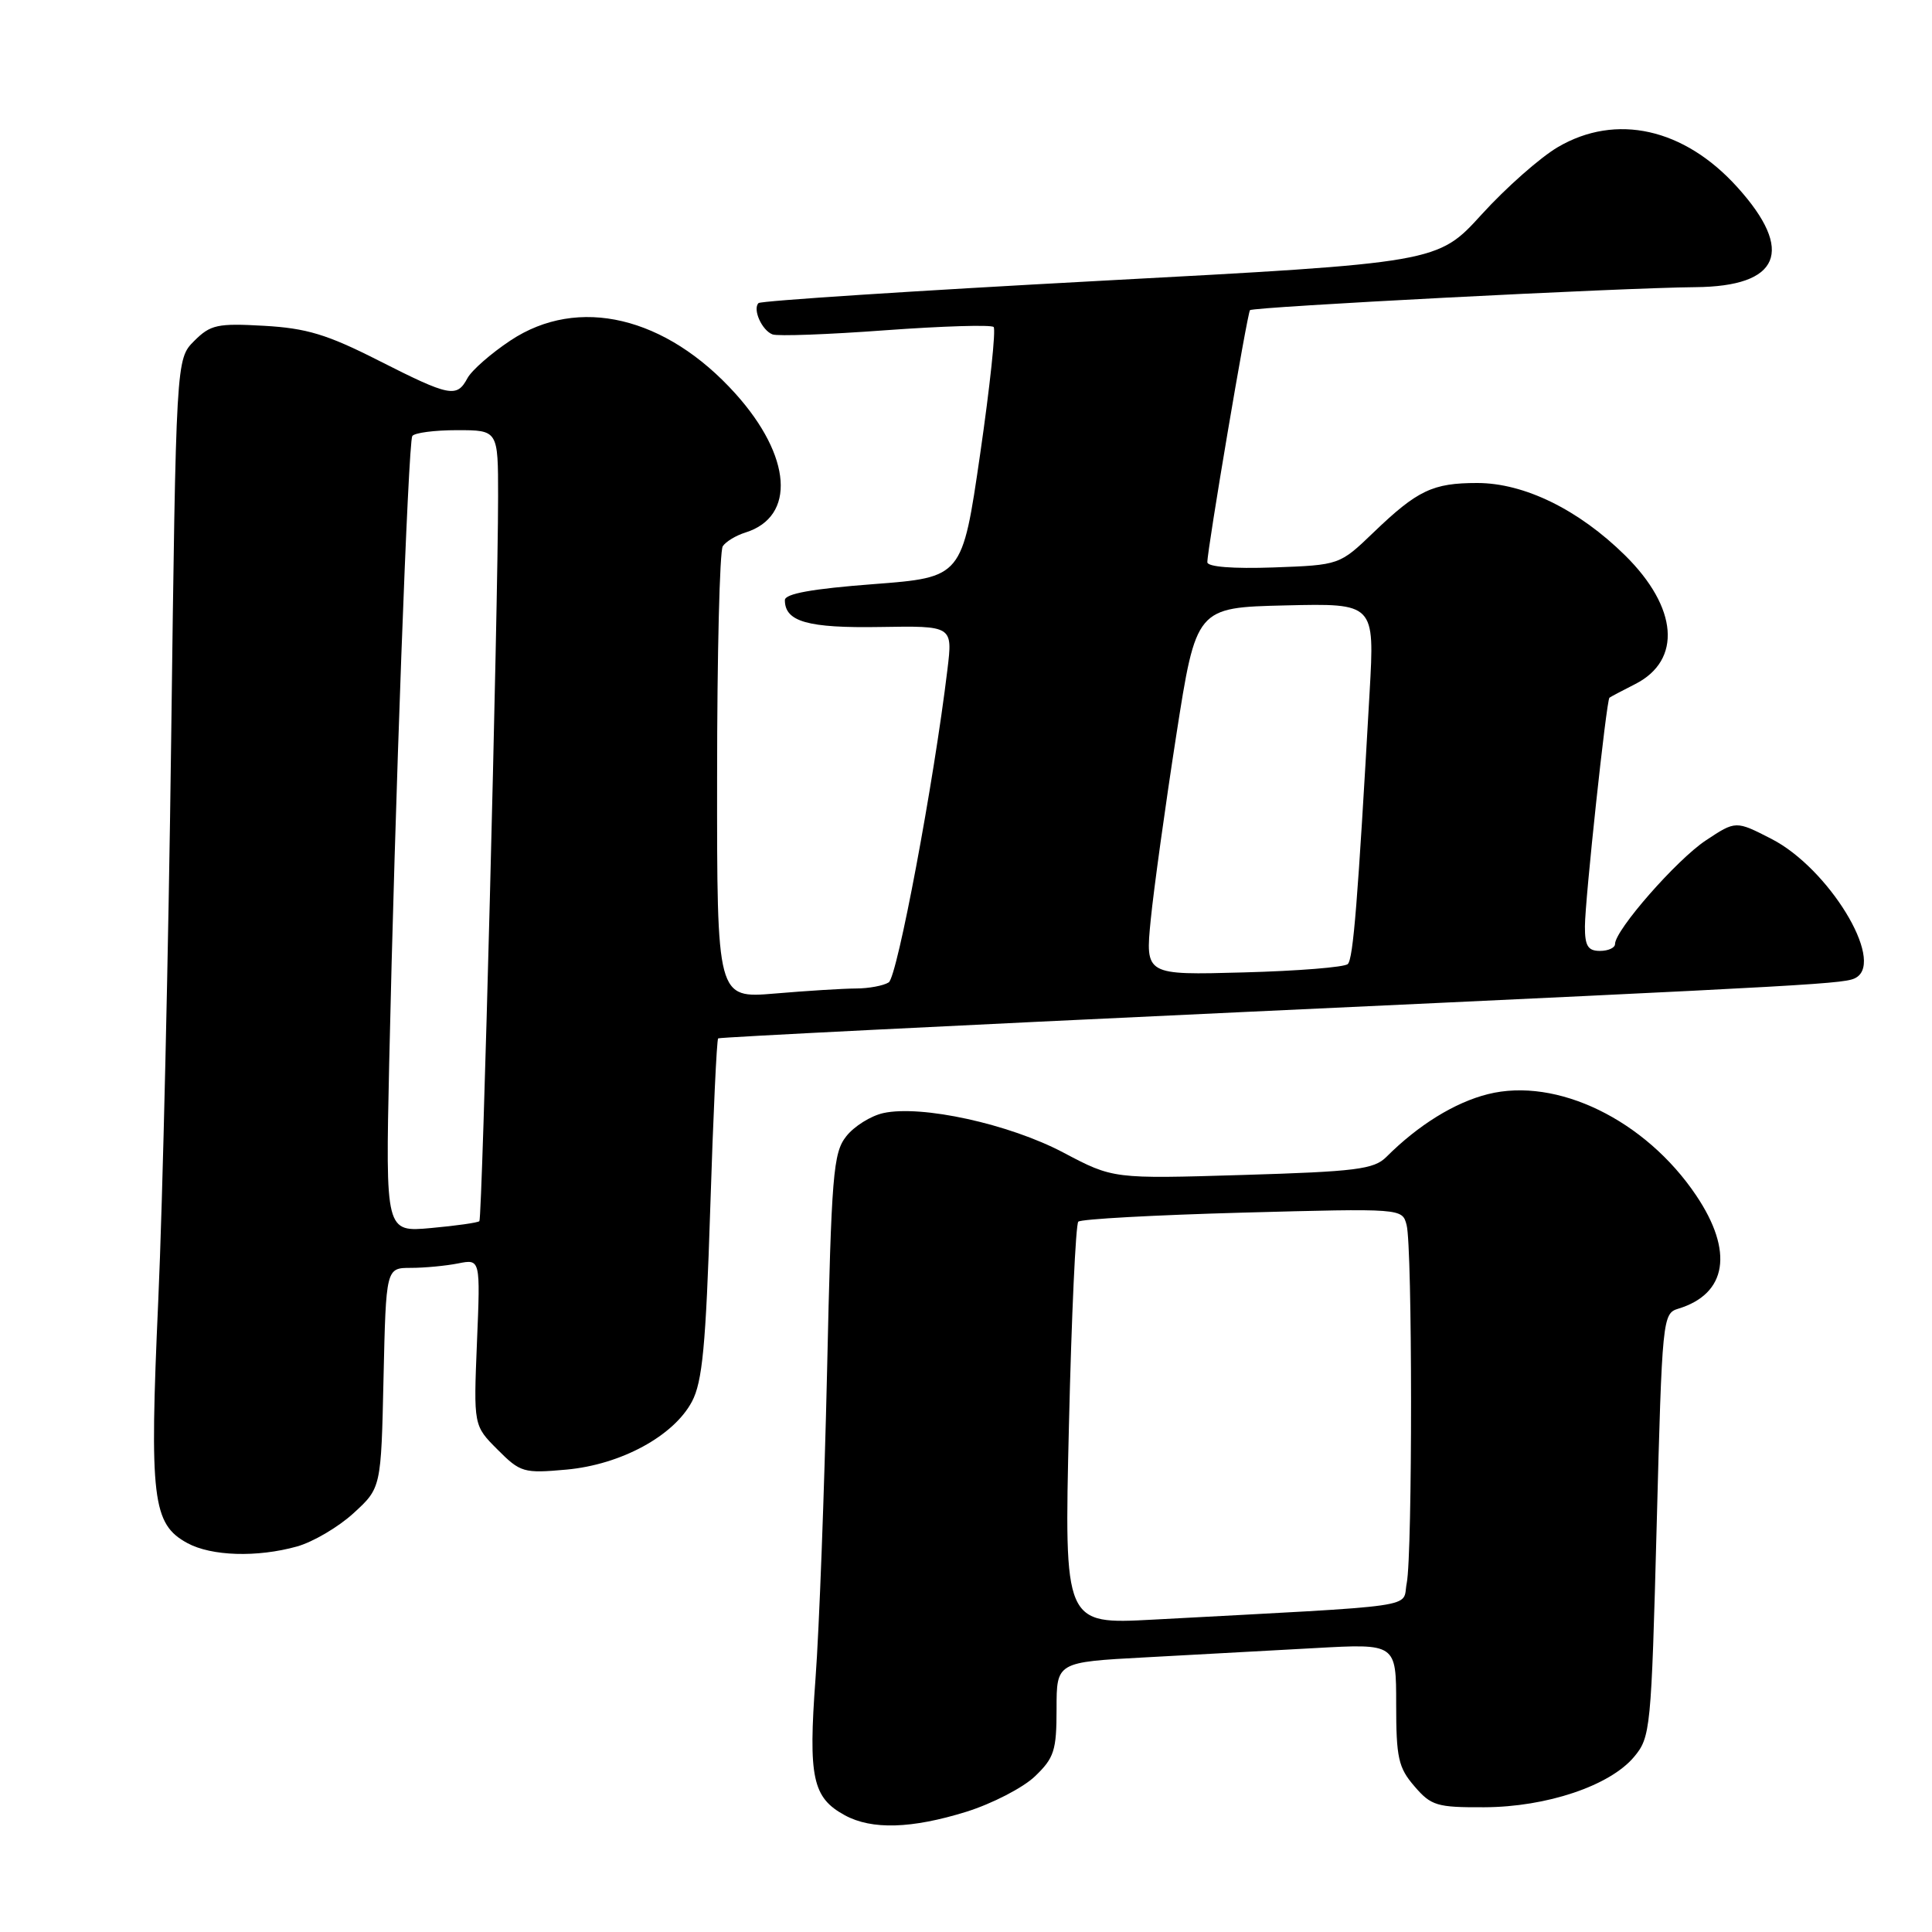 <?xml version="1.0" encoding="UTF-8" standalone="no"?>
<!DOCTYPE svg PUBLIC "-//W3C//DTD SVG 1.1//EN" "http://www.w3.org/Graphics/SVG/1.1/DTD/svg11.dtd" >
<svg xmlns="http://www.w3.org/2000/svg" xmlns:xlink="http://www.w3.org/1999/xlink" version="1.1" viewBox="0 0 256 256">
 <g >
 <path fill="currentColor"
d=" M 128.04 240.07 C 131.46 239.00 135.55 236.89 137.13 235.38 C 139.69 232.93 140.00 231.95 140.00 226.43 C 140.00 220.24 140.00 220.24 151.75 219.61 C 158.21 219.26 168.34 218.71 174.25 218.38 C 185.00 217.78 185.00 217.78 185.00 225.83 C 185.00 232.91 185.29 234.23 187.42 236.69 C 189.63 239.27 190.40 239.50 196.67 239.47 C 204.93 239.44 213.29 236.63 216.50 232.82 C 218.71 230.19 218.80 229.26 219.52 202.08 C 220.24 174.69 220.30 174.04 222.38 173.41 C 228.85 171.44 229.74 165.81 224.75 158.40 C 218.03 148.40 206.28 142.69 197.16 144.98 C 192.76 146.08 187.93 149.07 183.70 153.30 C 182.06 154.94 179.69 155.24 164.66 155.69 C 147.50 156.21 147.50 156.21 140.90 152.72 C 133.73 148.93 122.09 146.38 117.04 147.49 C 115.38 147.86 113.17 149.24 112.13 150.57 C 110.40 152.76 110.17 155.58 109.59 181.74 C 109.23 197.56 108.55 215.86 108.06 222.41 C 107.09 235.54 107.66 238.20 111.94 240.53 C 115.52 242.48 120.78 242.32 128.04 240.07 Z  M 39.34 204.92 C 41.46 204.33 44.83 202.35 46.84 200.51 C 50.50 197.16 50.50 197.16 50.82 182.58 C 51.15 168.00 51.15 168.00 54.45 168.00 C 56.26 168.00 59.08 167.73 60.70 167.41 C 63.66 166.82 63.66 166.82 63.20 177.86 C 62.75 188.90 62.75 188.90 65.93 192.08 C 68.96 195.12 69.39 195.24 75.06 194.73 C 82.28 194.07 89.27 190.28 91.69 185.71 C 93.07 183.11 93.53 178.29 94.11 160.17 C 94.50 147.89 94.97 137.73 95.16 137.59 C 95.35 137.44 126.55 135.88 164.50 134.11 C 242.77 130.47 244.60 130.36 245.99 129.51 C 249.72 127.20 242.27 115.04 234.75 111.17 C 230.00 108.73 230.00 108.73 226.03 111.36 C 222.18 113.91 214.00 123.24 214.00 125.09 C 214.00 125.59 213.10 126.00 212.00 126.00 C 210.41 126.00 210.00 125.34 210.01 122.75 C 210.02 119.26 212.86 92.78 213.26 92.45 C 213.39 92.34 214.93 91.53 216.68 90.64 C 222.89 87.48 222.34 80.50 215.32 73.58 C 209.18 67.53 201.97 64.00 195.74 64.00 C 189.84 64.00 187.82 64.96 182.00 70.55 C 177.50 74.87 177.50 74.87 168.75 75.19 C 163.37 75.38 159.99 75.11 159.98 74.50 C 159.96 72.87 165.26 41.54 165.63 41.10 C 166.00 40.66 214.89 38.13 224.64 38.05 C 235.86 37.96 237.84 33.26 230.22 24.82 C 223.17 16.99 214.14 14.97 206.43 19.49 C 204.09 20.86 199.55 24.87 196.34 28.40 C 190.50 34.82 190.50 34.82 145.78 37.21 C 121.18 38.53 100.81 39.86 100.51 40.16 C 99.70 40.97 100.95 43.77 102.36 44.31 C 103.03 44.57 109.76 44.32 117.33 43.76 C 124.89 43.21 131.34 43.01 131.66 43.33 C 131.98 43.65 131.17 51.24 129.87 60.20 C 127.50 76.50 127.50 76.50 115.75 77.40 C 107.60 78.02 104.00 78.67 104.00 79.52 C 104.00 82.38 107.04 83.24 116.62 83.08 C 126.24 82.92 126.24 82.92 125.54 88.71 C 123.74 103.67 118.90 129.45 117.76 130.17 C 117.07 130.61 115.11 130.98 113.40 130.98 C 111.70 130.99 106.86 131.29 102.65 131.65 C 95.00 132.29 95.00 132.29 95.02 102.90 C 95.02 86.73 95.36 73.00 95.77 72.38 C 96.17 71.77 97.52 70.95 98.78 70.56 C 105.49 68.46 104.91 60.46 97.46 52.17 C 88.24 41.92 76.62 39.16 67.65 45.11 C 65.07 46.82 62.50 49.07 61.94 50.11 C 60.53 52.74 59.61 52.56 50.18 47.78 C 43.35 44.31 40.62 43.49 34.99 43.17 C 28.80 42.82 27.89 43.02 25.73 45.18 C 23.33 47.58 23.33 47.58 22.68 98.04 C 22.33 125.79 21.56 159.23 20.97 172.34 C 19.79 198.61 20.19 201.95 24.83 204.47 C 28.02 206.20 34.06 206.39 39.34 204.92 Z  M 141.64 188.87 C 141.98 174.37 142.54 162.22 142.88 161.88 C 143.22 161.53 153.02 161.00 164.65 160.68 C 185.80 160.11 185.80 160.11 186.38 162.31 C 187.16 165.21 187.17 205.89 186.40 209.77 C 185.72 213.15 189.17 212.65 152.76 214.61 C 141.01 215.24 141.01 215.24 141.64 188.87 Z  M 51.57 140.89 C 52.32 106.74 54.09 58.66 54.63 57.78 C 54.90 57.35 57.57 57.00 60.56 57.00 C 66.00 57.00 66.00 57.00 66.00 65.75 C 66.00 80.50 63.91 161.42 63.52 161.81 C 63.32 162.01 60.44 162.42 57.12 162.72 C 51.08 163.27 51.08 163.27 51.57 140.89 Z  M 152.48 121.85 C 152.88 117.81 154.40 106.85 155.85 97.50 C 158.50 80.50 158.50 80.50 170.32 80.22 C 182.15 79.94 182.15 79.94 181.48 91.72 C 179.91 119.50 179.31 127.03 178.59 127.74 C 178.18 128.16 171.97 128.66 164.79 128.85 C 151.75 129.21 151.75 129.21 152.48 121.85 Z "/>
</g>
</svg>